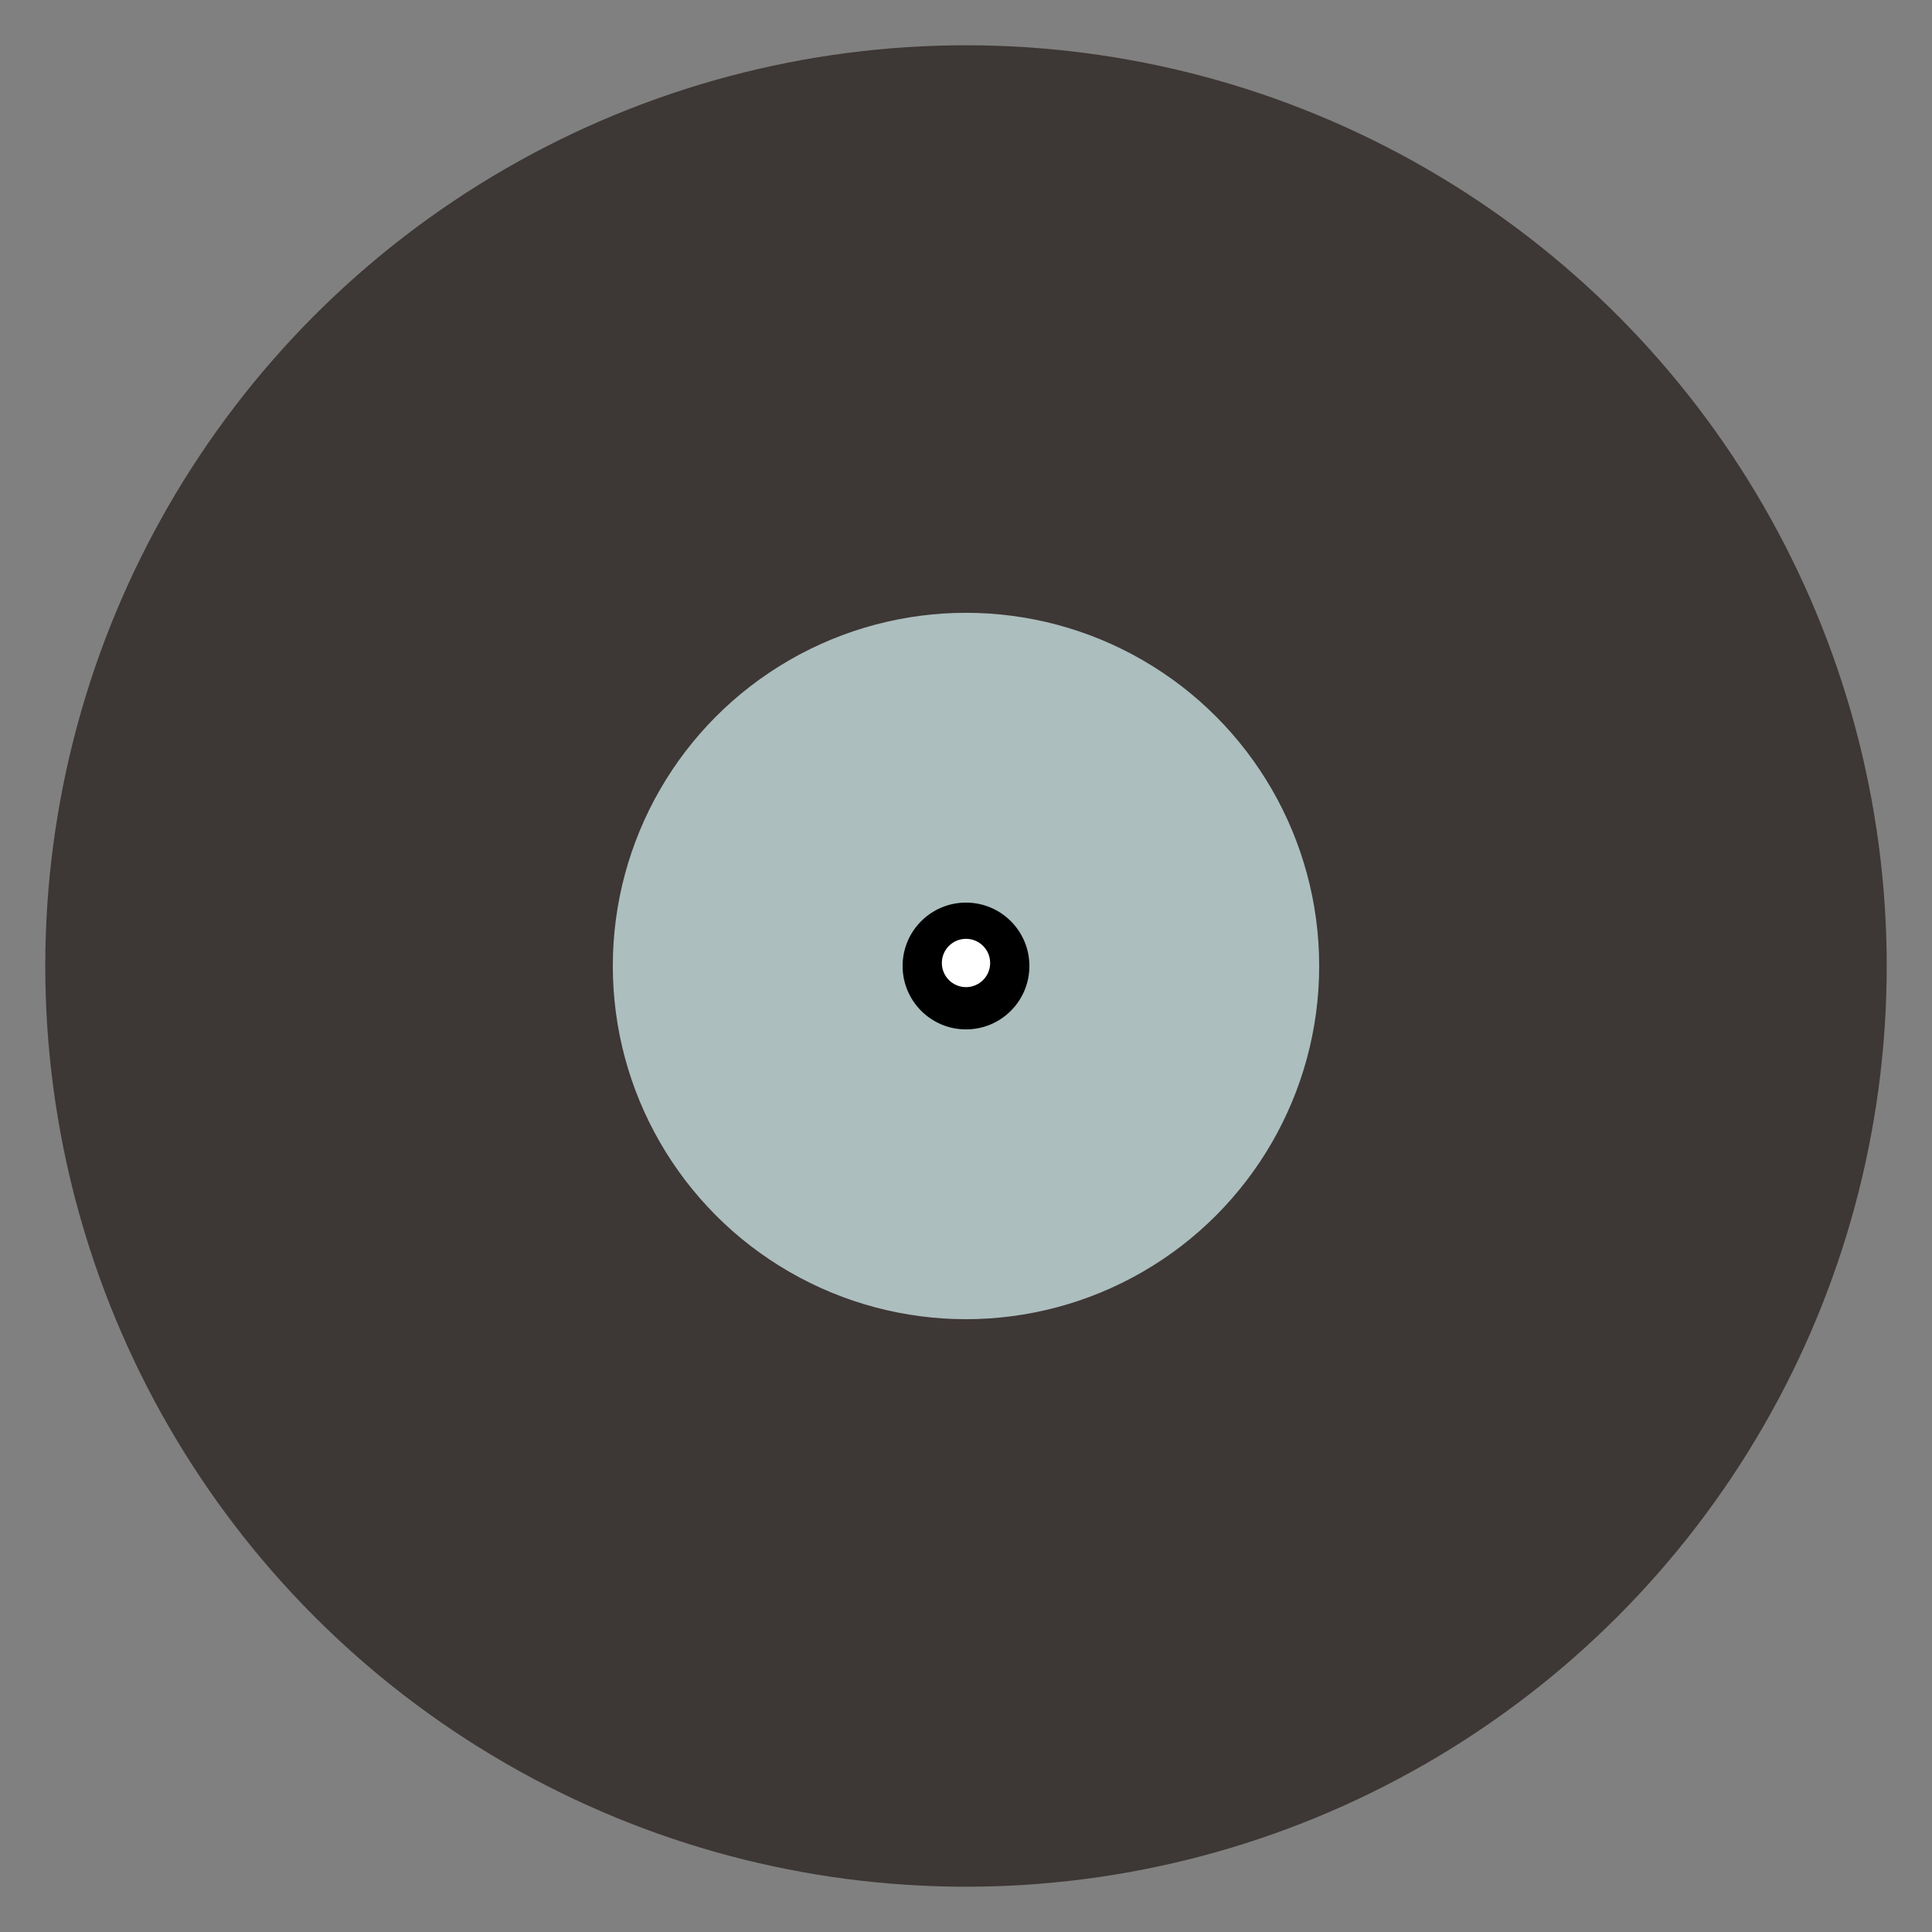<svg id="Layer_1" data-name="Layer 1" xmlns="http://www.w3.org/2000/svg" width="64" height="64" viewBox="0 0 64 64"><rect x="0" y="0" width="64" height="64" fill="#808080" stroke="none"/><title>logo-64</title><circle cx="32" cy="32" r="30.5" fill="#3d3735"/><circle cx="32" cy="32" r="11.7" fill="#acbebe"/><circle cx="32" cy="32" r="2.1"/><circle cx="32" cy="31.9" r="0.8" fill="#fff"/></svg>